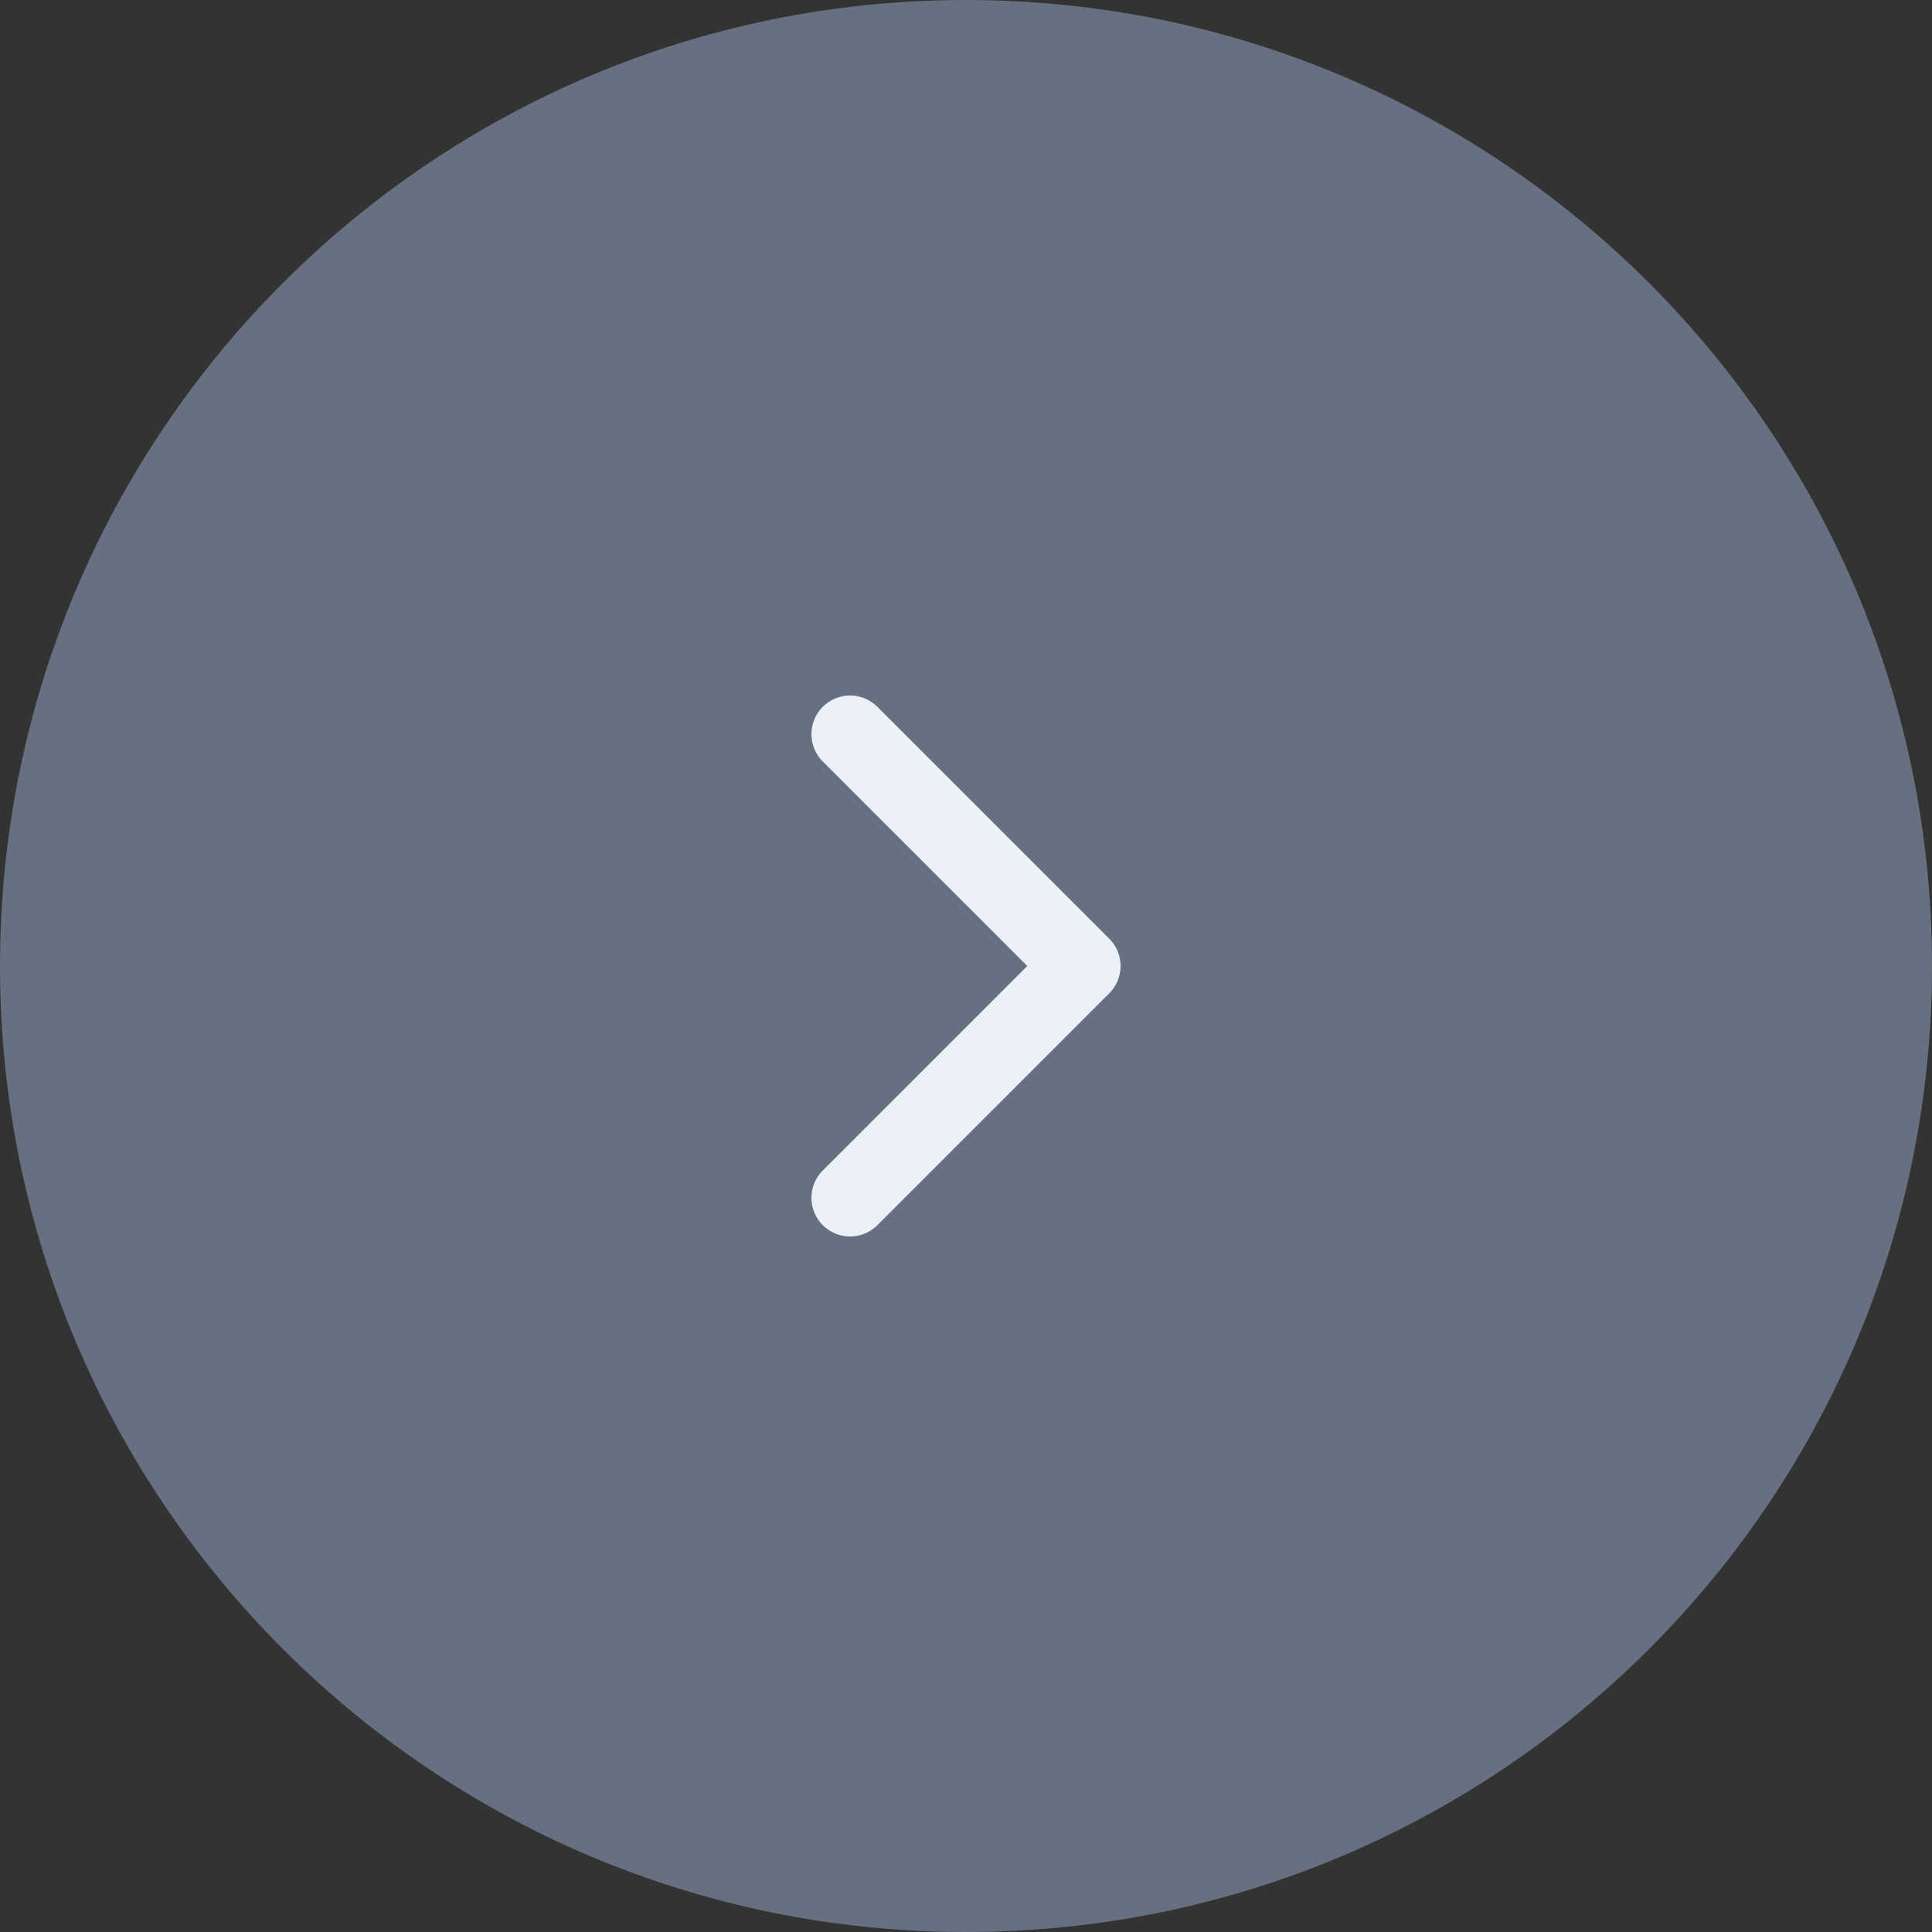 <svg width="50" height="50" viewBox="0 0 50 50" fill="none" xmlns="http://www.w3.org/2000/svg">
<rect x="0" y="0" width="50" height="50" fill="#333333" stroke="none"/>
<g clip-path="url(#clip0_903_2941)">
<path d="M25 50C38.807 50 50 38.807 50 25C50 11.193 38.807 0 25 0C11.193 0 0 11.193 0 25C0 38.807 11.193 50 25 50Z" fill="#667080"/>
<path d="M22 31L28 25L22 19" stroke="#ECF1F7" stroke-width="2" stroke-linecap="round" stroke-linejoin="round"/>
</g>
<defs>
<clipPath id="clip0_903_2941">
<rect width="50" height="50" fill="white"/>
</clipPath>
</defs>
</svg>
